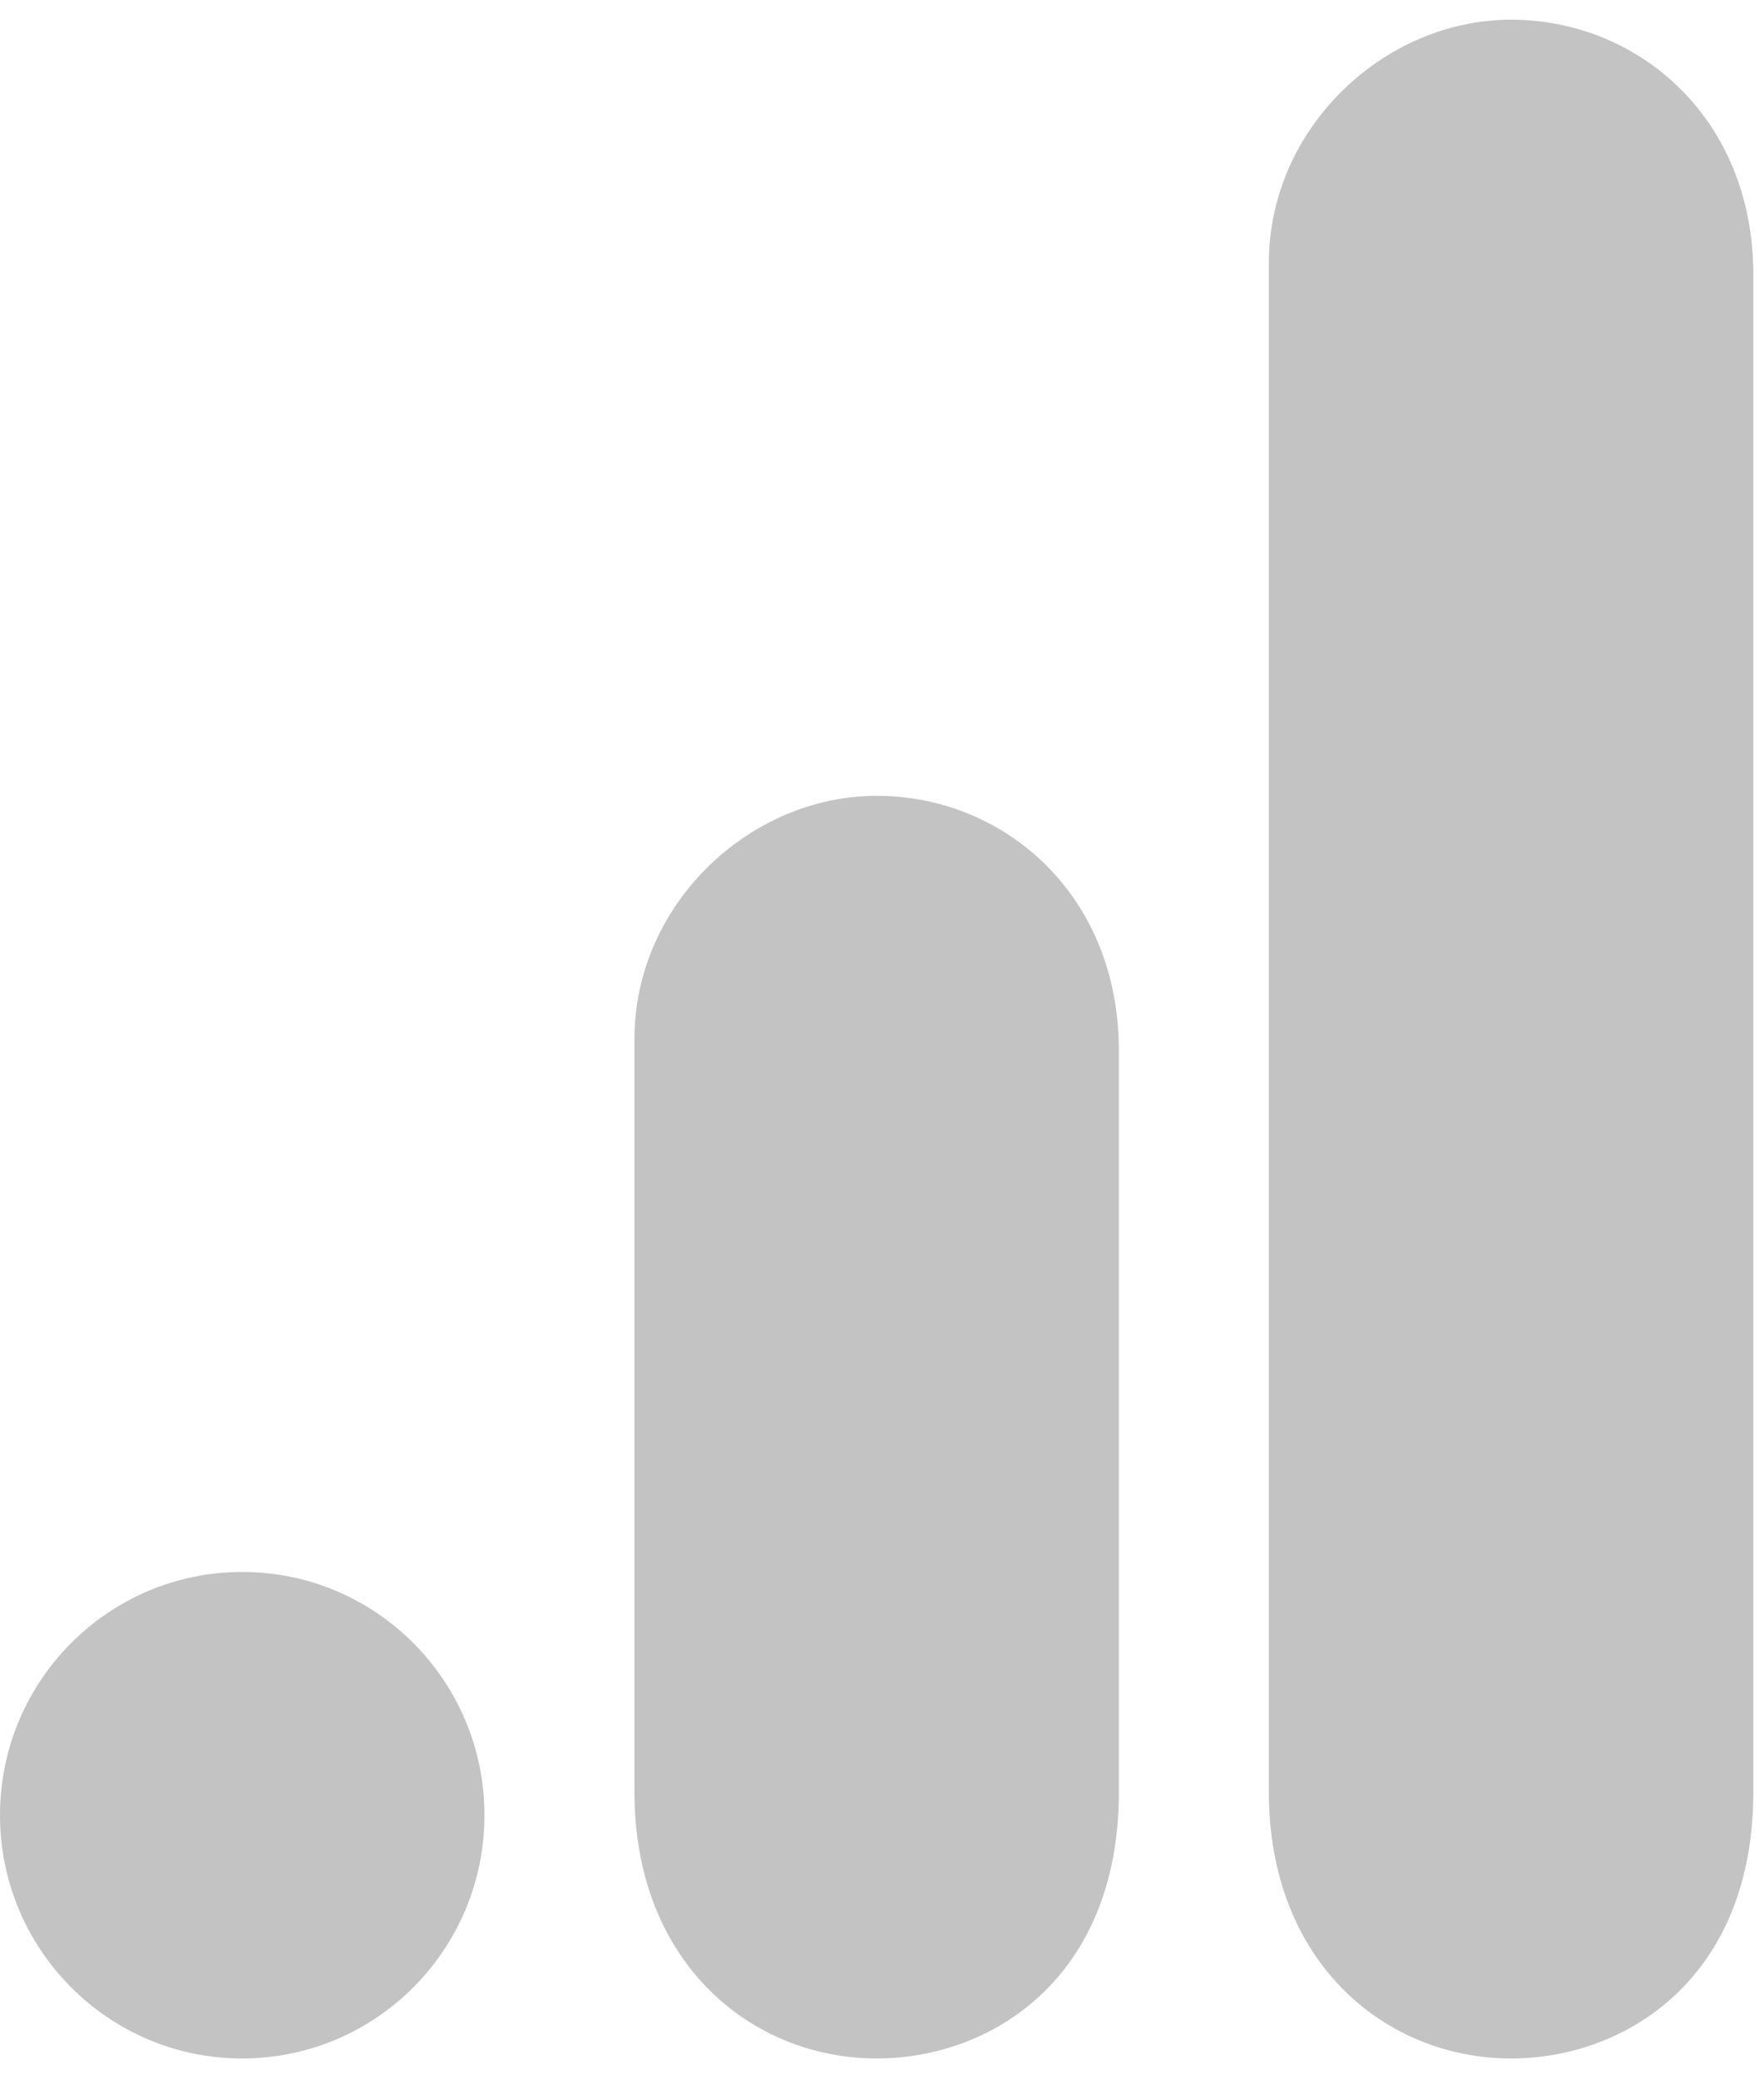 <svg width="56" height="66" viewBox="0 0 56 66" fill="none" xmlns="http://www.w3.org/2000/svg">
<g clip-path="url(#clip0_28_4017)">
<path d="M40.281 8.347V56.882C40.281 62.317 44.012 65.339 47.971 65.339C51.633 65.339 55.661 62.765 55.661 56.882V8.714C55.661 3.739 51.999 0.625 47.971 0.625C43.943 0.625 40.281 4.061 40.281 8.347Z" fill="#C3C3C3"/>
<path d="M20.141 32.982V56.882C20.141 62.317 23.871 65.339 27.831 65.339C31.492 65.339 35.52 62.765 35.52 56.882V33.35C35.52 28.374 31.859 25.26 27.831 25.26C23.802 25.26 20.141 28.696 20.141 32.982Z" fill="#C3C3C3"/>
<path d="M15.38 57.617C15.38 61.88 11.935 65.339 7.69 65.339C3.444 65.339 0 61.88 0 57.617C0 53.355 3.444 49.896 7.69 49.896C11.935 49.896 15.38 53.355 15.38 57.617Z" fill="#C3C3C3"/>
</g>
<defs>
<clipPath id="clip0_28_4017">
<rect width="56" height="64.75" fill="white" transform="translate(0 0.625)"/>
</clipPath>
</defs>
</svg>
